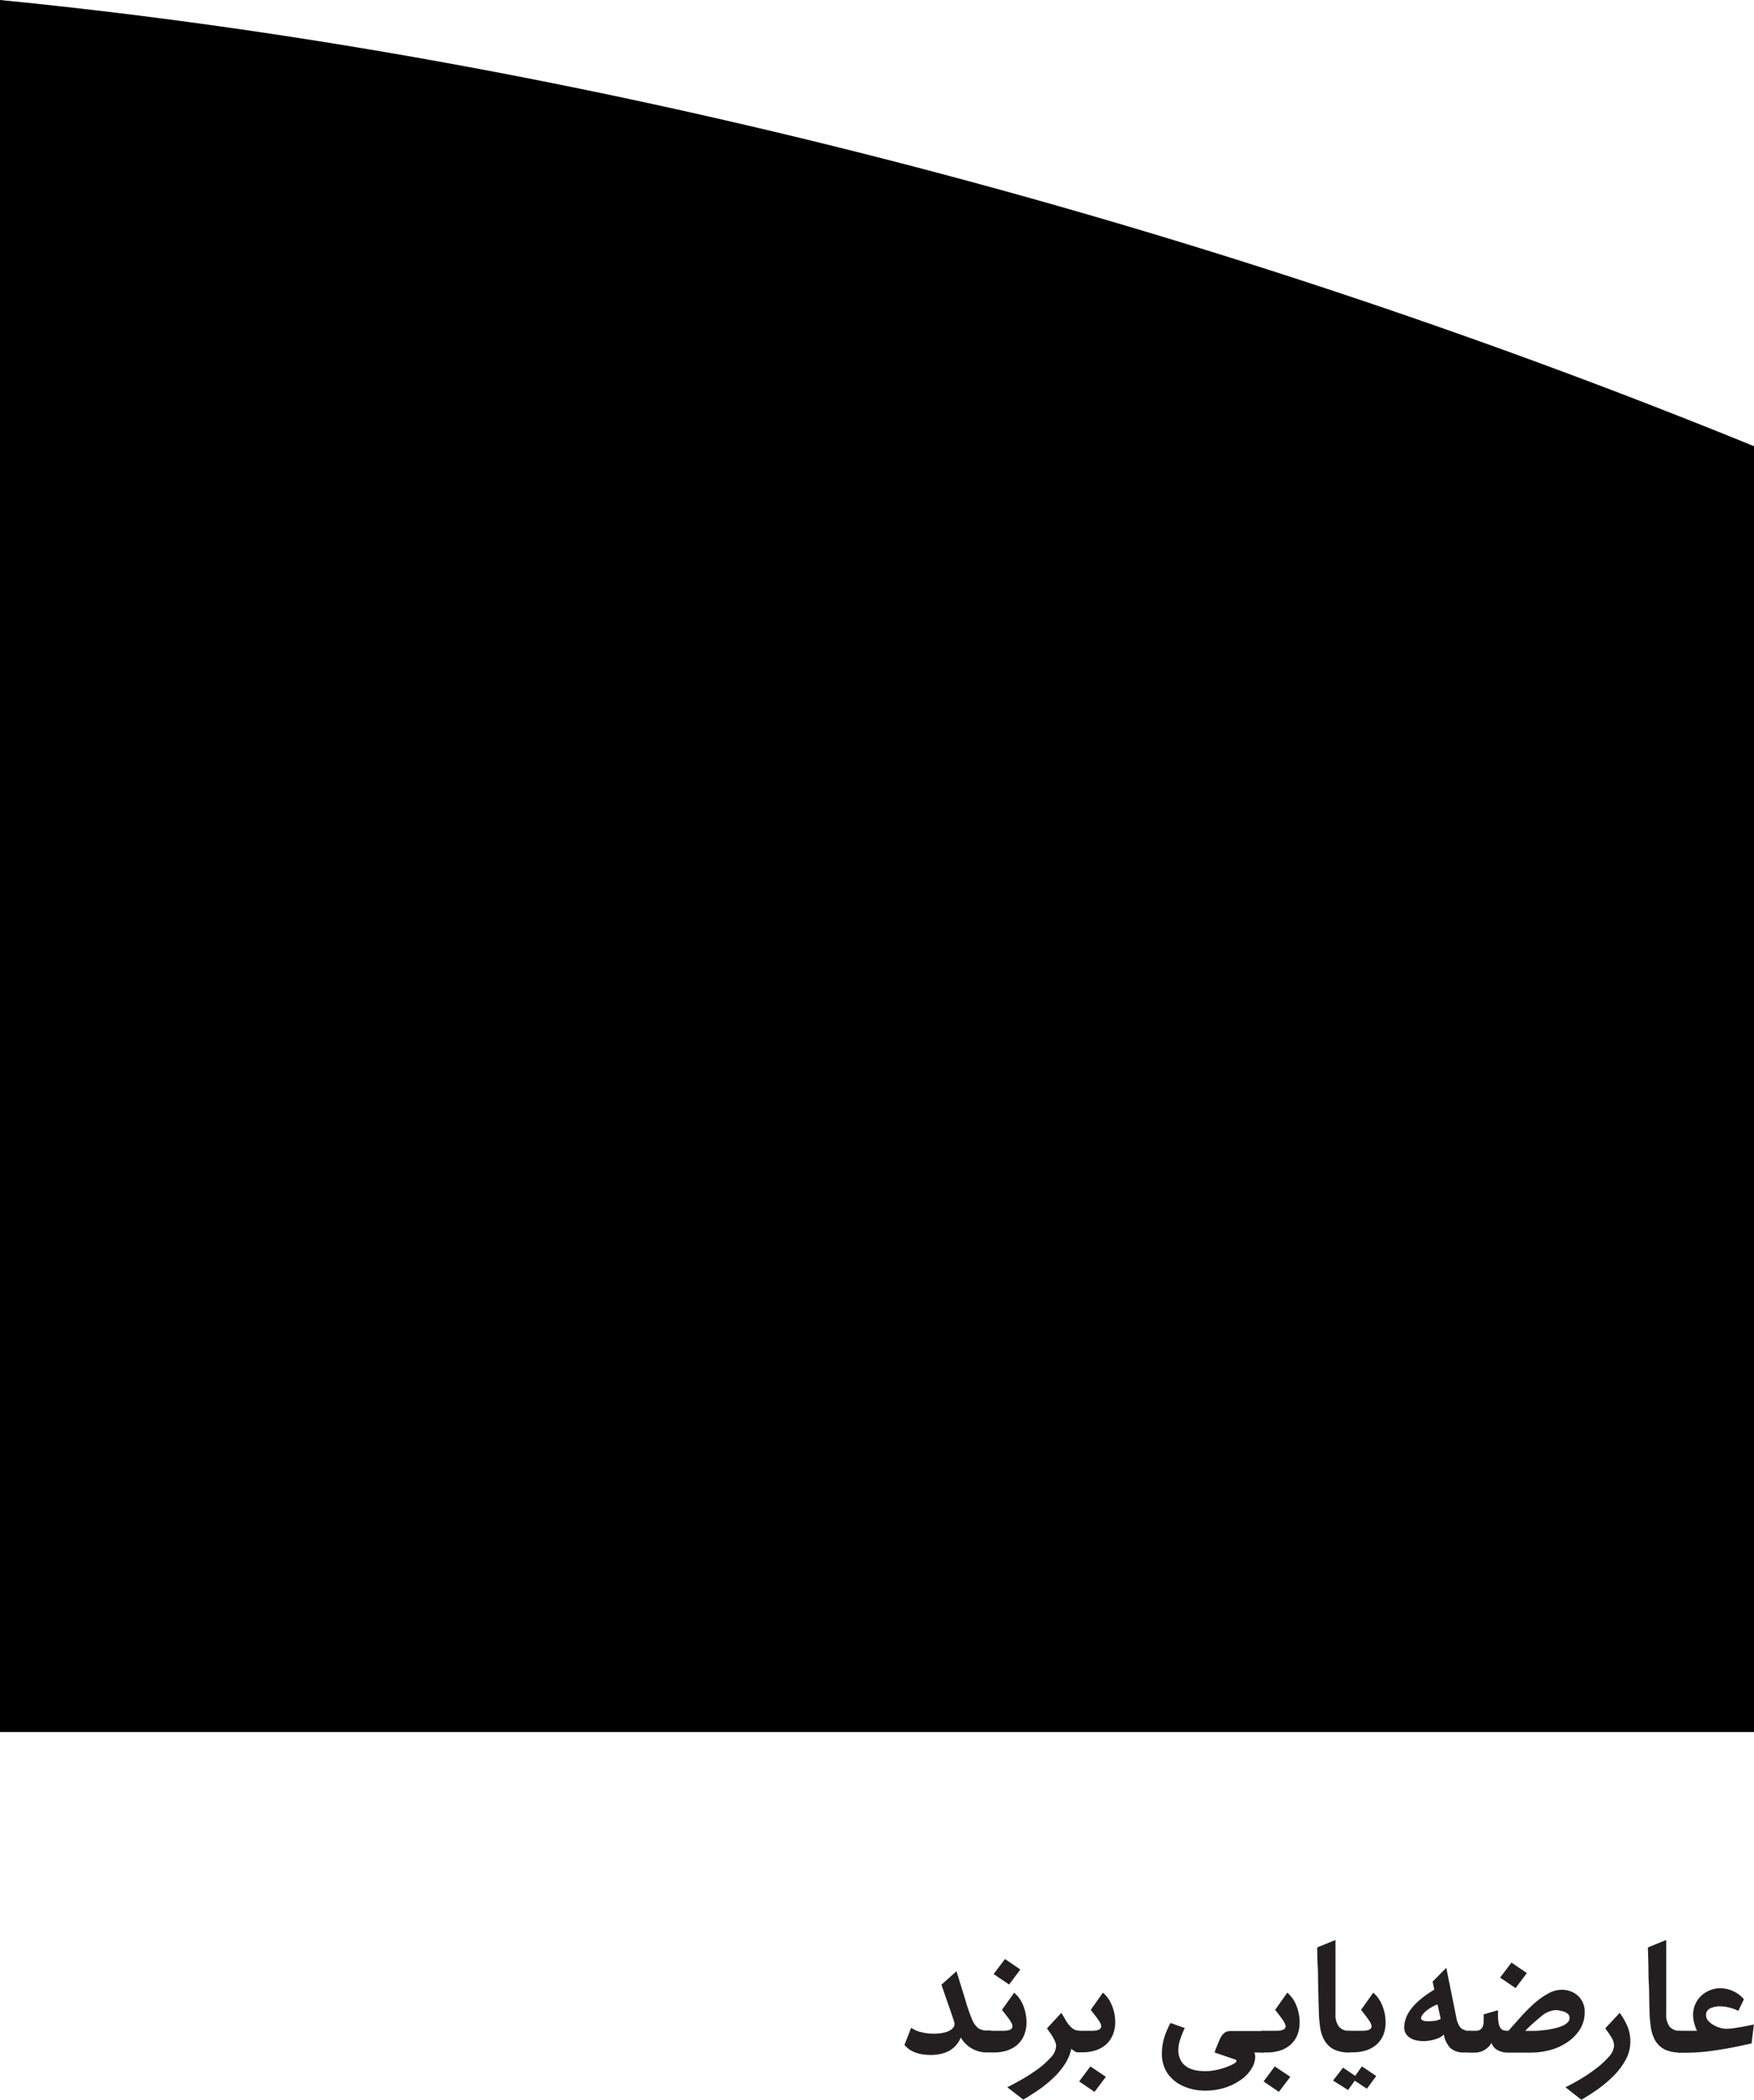 <svg id="Layer_1" data-name="Layer 1" xmlns="http://www.w3.org/2000/svg" viewBox="0 0 350 418.83"><defs><style>.cls-1{fill-rule:evenodd;}.cls-2{fill:#231f20;}</style></defs><path class="cls-1" d="M350,89C238.74,43.66,115.89,11.4,0,0V345.48H350Z"/><path class="cls-2" d="M196.92,409.4a6,6,0,0,1-3-.8,5.8,5.8,0,0,1-2.19-2.18c-1,2.31-3,3.47-6,3.47q-3.62,0-5.25-2l1.34-3.43a5,5,0,0,0,1.9.86,10.26,10.26,0,0,0,2.61.33,9.67,9.67,0,0,0,1.53-.11,5.41,5.41,0,0,0,1.32-.35,2.7,2.7,0,0,0,.93-.62,1.25,1.25,0,0,0,.36-.89,1.23,1.23,0,0,0-.06-.32c0-.14-.14-.45-.3-.95s-.42-1.26-.78-2.28-.85-2.43-1.47-4.25l3-2.68q1.16,3.73,1.85,6a32,32,0,0,0,1.26,3.6,4.34,4.34,0,0,0,1.23,1.75,3,3,0,0,0,1.74.47h.78v4.32Z"/><path class="cls-2" d="M196.81,405.37c0-.09.1-.17.28-.22a2.25,2.25,0,0,1,.58-.07h2.46c1.27,0,1.9-.3,1.9-.9a1.15,1.15,0,0,0-.07-.39,3.62,3.62,0,0,0-.3-.58c-.15-.25-.36-.55-.63-.91l-1.09-1.4,2.43-3.43a6.53,6.53,0,0,1,1.81,2.57,8.84,8.84,0,0,1,.65,3.32,6.49,6.49,0,0,1-.51,2.67,5.23,5.23,0,0,1-1.37,1.88,5.92,5.92,0,0,1-2.07,1.12,8.61,8.61,0,0,1-2.58.37h-.63a2.25,2.25,0,0,1-.58-.07c-.18-.05-.28-.12-.28-.19Zm6.79-12.52-2.24,3-3.09-2.09,2.27-3Z"/><path class="cls-2" d="M214.5,409.18a3.1,3.1,0,0,1-.72-.52,9.3,9.3,0,0,1-1.25,3,15.36,15.36,0,0,1-2.2,2.68,25.31,25.31,0,0,1-2.87,2.37c-1.06.74-2.15,1.44-3.27,2.09L201,416.34c.8-.4,1.76-.92,2.88-1.55a36.47,36.47,0,0,0,3.2-2.07,17,17,0,0,0,2.59-2.31,3.57,3.57,0,0,0,1.07-2.31,2.27,2.27,0,0,0-.23-.94,10.27,10.27,0,0,0-.52-1c-.2-.32-.4-.62-.6-.89l-.48-.67,2.87-3.1c.27.43.53.85.76,1.27a8.11,8.11,0,0,0,.77,1.14,4,4,0,0,0,.89.82,2.1,2.1,0,0,0,1.16.32v4.32A1.88,1.88,0,0,1,214.5,409.18Z"/><path class="cls-2" d="M214.52,405.37c0-.09.09-.17.28-.22a2.25,2.25,0,0,1,.58-.07h2.46c1.27,0,1.9-.3,1.9-.9a1.46,1.46,0,0,0-.07-.39,3.62,3.62,0,0,0-.3-.58,9.47,9.47,0,0,0-.64-.91c-.27-.36-.63-.83-1.08-1.4l2.43-3.43a6.41,6.41,0,0,1,1.8,2.57,8.66,8.66,0,0,1,.66,3.32A6.49,6.49,0,0,1,222,406a5.14,5.14,0,0,1-1.38,1.88,5.75,5.75,0,0,1-2.07,1.12,8.49,8.49,0,0,1-2.57.37h-.63a2.25,2.25,0,0,1-.58-.07c-.19-.05-.28-.12-.28-.19Zm.82,9.81,2.24-3,3.09,2.08-2.27,3Z"/><path class="cls-2" d="M250.31,409.4a2.77,2.77,0,0,1,.13,1.31,5,5,0,0,1-.39,1.34,7.36,7.36,0,0,1-2.48,2.83,11.72,11.72,0,0,1-3.67,1.7,13.12,13.12,0,0,1-4.16.41,10.37,10.37,0,0,1-3.89-1,7.37,7.37,0,0,1-2.88-2.43,6.8,6.8,0,0,1-1.11-4,10.48,10.48,0,0,1,.48-3.19,15.13,15.13,0,0,1,1.23-2.85l2.83,1c-.29.65-.58,1.36-.85,2.13a6.4,6.4,0,0,0-.41,2.2,4.13,4.13,0,0,0,.56,2.27,3.62,3.62,0,0,0,1.49,1.36,5.82,5.82,0,0,0,2.1.58,10.44,10.44,0,0,0,2.37,0,13.06,13.06,0,0,0,2.33-.5,12.61,12.61,0,0,0,2-.8c.47-.25.72-.45.74-.62s-.07-.28-.3-.35l-4.06-1.38a6.75,6.75,0,0,1,.24-.73c.11-.28.23-.58.36-.89s.24-.61.37-.9a4.3,4.3,0,0,1,.37-.69,2.61,2.61,0,0,1,.86-.87,2.88,2.88,0,0,1,1.27-.21l6.33,0v4.32Z"/><path class="cls-2" d="M251.32,405.37c0-.09.09-.17.28-.22a2.17,2.17,0,0,1,.57-.07h2.47c1.26,0,1.9-.3,1.9-.9a1.18,1.18,0,0,0-.08-.39,3.62,3.62,0,0,0-.3-.58c-.15-.25-.36-.55-.63-.91s-.63-.83-1.08-1.4l2.42-3.43a6.43,6.43,0,0,1,1.81,2.57,8.84,8.84,0,0,1,.65,3.32,6.66,6.66,0,0,1-.5,2.67,5.37,5.37,0,0,1-1.38,1.88,5.75,5.75,0,0,1-2.07,1.12,8.54,8.54,0,0,1-2.57.37h-.64a2.17,2.17,0,0,1-.57-.07c-.19-.05-.28-.12-.28-.19Zm.82,9.81,2.23-3,3.1,2.08-2.28,3Z"/><path class="cls-2" d="M266.17,408.79a4.53,4.53,0,0,1-1.82-1.7,7,7,0,0,1-.9-2.57,24.61,24.61,0,0,1-.28-3.25c0-.54-.05-1.33-.07-2.35s-.05-2.12-.08-3.31,0-2.42-.09-3.68-.07-2.41-.09-3.48l3.65-1.49v14.76a4,4,0,0,0,.67,2.52,2.61,2.61,0,0,0,2.16.84v4.32A6.87,6.87,0,0,1,266.17,408.79Z"/><path class="cls-2" d="M274.62,414.1l-1.87,2.53-2.42-1.6L269,416.89,266,415l2-2.57,2.42,1.64,1.34-1.9Zm-6.15-8.73c0-.09.09-.17.28-.22a2.12,2.12,0,0,1,.57-.07h2.46c1.27,0,1.91-.3,1.91-.9a1.18,1.18,0,0,0-.08-.39,3.62,3.62,0,0,0-.3-.58c-.15-.25-.36-.55-.63-.91l-1.08-1.4,2.42-3.43a6.53,6.53,0,0,1,1.81,2.57,8.84,8.84,0,0,1,.65,3.32A6.66,6.66,0,0,1,276,406a5.37,5.37,0,0,1-1.38,1.88,5.92,5.92,0,0,1-2.07,1.12,8.54,8.54,0,0,1-2.57.37h-.64a2.12,2.12,0,0,1-.57-.07c-.19-.05-.28-.12-.28-.19Z"/><path class="cls-2" d="M292.33,409.4a4.09,4.09,0,0,1-2.93-.89,5.18,5.18,0,0,1-1.29-2.69,3.84,3.84,0,0,1-1.67.93,7.87,7.87,0,0,1-2.43.38,6.35,6.35,0,0,1-1.41-.15,3.76,3.76,0,0,1-1.22-.49,2.53,2.53,0,0,1-.85-.84,2.21,2.21,0,0,1-.32-1.25q0-3.94,6-7.53l-.34-1.6,2.73-2.76,2,9.92a4.34,4.34,0,0,0,.86,2.05,2.68,2.68,0,0,0,2,.6v4.32Zm-5.48-9.58a6.84,6.84,0,0,0-1.48.73,5.75,5.75,0,0,0-1.4,1.17c-.39.5-.5.86-.31,1.1s.6.35,1.25.35a10.56,10.56,0,0,0,1.41-.09,2.89,2.89,0,0,0,1.16-.39Z"/><path class="cls-2" d="M292.62,405.37c0-.09.1-.17.28-.22a2.25,2.25,0,0,1,.58-.07h1c1,0,1.57-.63,1.57-1.87V401.8l2.87-.83v.83a9.43,9.43,0,0,0,.11,1.65,2.84,2.84,0,0,0,.33,1,1.19,1.19,0,0,0,.58.49,2.77,2.77,0,0,0,.88.13H301l2.41-2.71a36.86,36.86,0,0,1,2.64-2.66,15.71,15.71,0,0,1,2.78-2,5.63,5.63,0,0,1,2.8-.81,5,5,0,0,1,1.84.34,4.21,4.21,0,0,1,2.74,4,6.43,6.43,0,0,1-1.08,3.78,9,9,0,0,1-2.68,2.54A11.57,11.57,0,0,1,309,409a15.29,15.29,0,0,1-3.47.43h-4.69a4.38,4.38,0,0,1-1.91-.45,2.48,2.48,0,0,1-1.3-1.49,3.9,3.9,0,0,1-3.47,1.94h-.67a2.25,2.25,0,0,1-.58-.07c-.18-.05-.28-.12-.28-.19Zm12.05-11.81-2.24,3-3.1-2.09,2.28-3Zm6,7.38a4.78,4.78,0,0,0-3,1.15,41.13,41.13,0,0,0-3.34,3h1l1.07,0c.48,0,1-.07,1.6-.13s1.18-.16,1.79-.28a12,12,0,0,0,1.68-.47,3.76,3.76,0,0,0,1.25-.71,1.31,1.31,0,0,0,.48-1,1,1,0,0,0-.28-.73,2.29,2.29,0,0,0-.69-.45,4,4,0,0,0-.86-.24A4.59,4.59,0,0,0,310.63,400.94Z"/><path class="cls-2" d="M323.2,401.5a14.34,14.34,0,0,1,1.54,2.66,7.77,7.77,0,0,1,.58,3.15,7.2,7.2,0,0,1-.88,3.45,13.38,13.38,0,0,1-2.27,3.11,23.62,23.62,0,0,1-3.13,2.71,41.1,41.1,0,0,1-3.49,2.25l-3.17-2.49c.82-.4,1.79-.92,2.89-1.57a31.32,31.32,0,0,0,3.17-2.13,17.52,17.52,0,0,0,2.57-2.36,3.59,3.59,0,0,0,1.07-2.3,3.32,3.32,0,0,0-.58-1.67c-.39-.62-.78-1.2-1.18-1.72Z"/><path class="cls-2" d="M332.16,408.79a4.62,4.62,0,0,1-1.83-1.7,7.23,7.23,0,0,1-.89-2.57,23,23,0,0,1-.28-3.25c0-.54-.05-1.33-.07-2.35s0-2.12-.08-3.31-.06-2.42-.09-3.68-.07-2.41-.1-3.48l3.66-1.49v14.76a4,4,0,0,0,.67,2.52,2.61,2.61,0,0,0,2.16.84v4.32A6.81,6.81,0,0,1,332.16,408.79Z"/><path class="cls-2" d="M334.45,405.37c0-.09.1-.17.28-.22a2.25,2.25,0,0,1,.58-.07h3.32a8.87,8.87,0,0,1-.58-1.61,6.38,6.38,0,0,1-.2-1.6,5.18,5.18,0,0,1,.44-2.11,5.41,5.41,0,0,1,1.2-1.69A5.34,5.34,0,0,1,341.2,397a5.28,5.28,0,0,1,2.05-.41,6,6,0,0,1,2.59.58,6.11,6.11,0,0,1,2.15,1.62l-1.12,2.31a9.08,9.08,0,0,0-1.77-.65,7.61,7.61,0,0,0-1.85-.25,4.38,4.38,0,0,0-2,.41,1.41,1.41,0,0,0-.82,1.35,1.7,1.7,0,0,0,.42,1.1,4,4,0,0,0,1.05.85,5.55,5.55,0,0,0,1.3.56,4.27,4.27,0,0,0,1.21.21,14.45,14.45,0,0,0,2.26-.23c.91-.14,2-.36,3.3-.63l-.45,3.77c-2.81.64-5.27,1.12-7.4,1.41a39.52,39.52,0,0,1-5.39.45h-1.45a2.25,2.25,0,0,1-.58-.07c-.18-.05-.28-.12-.28-.19Z"/></svg>